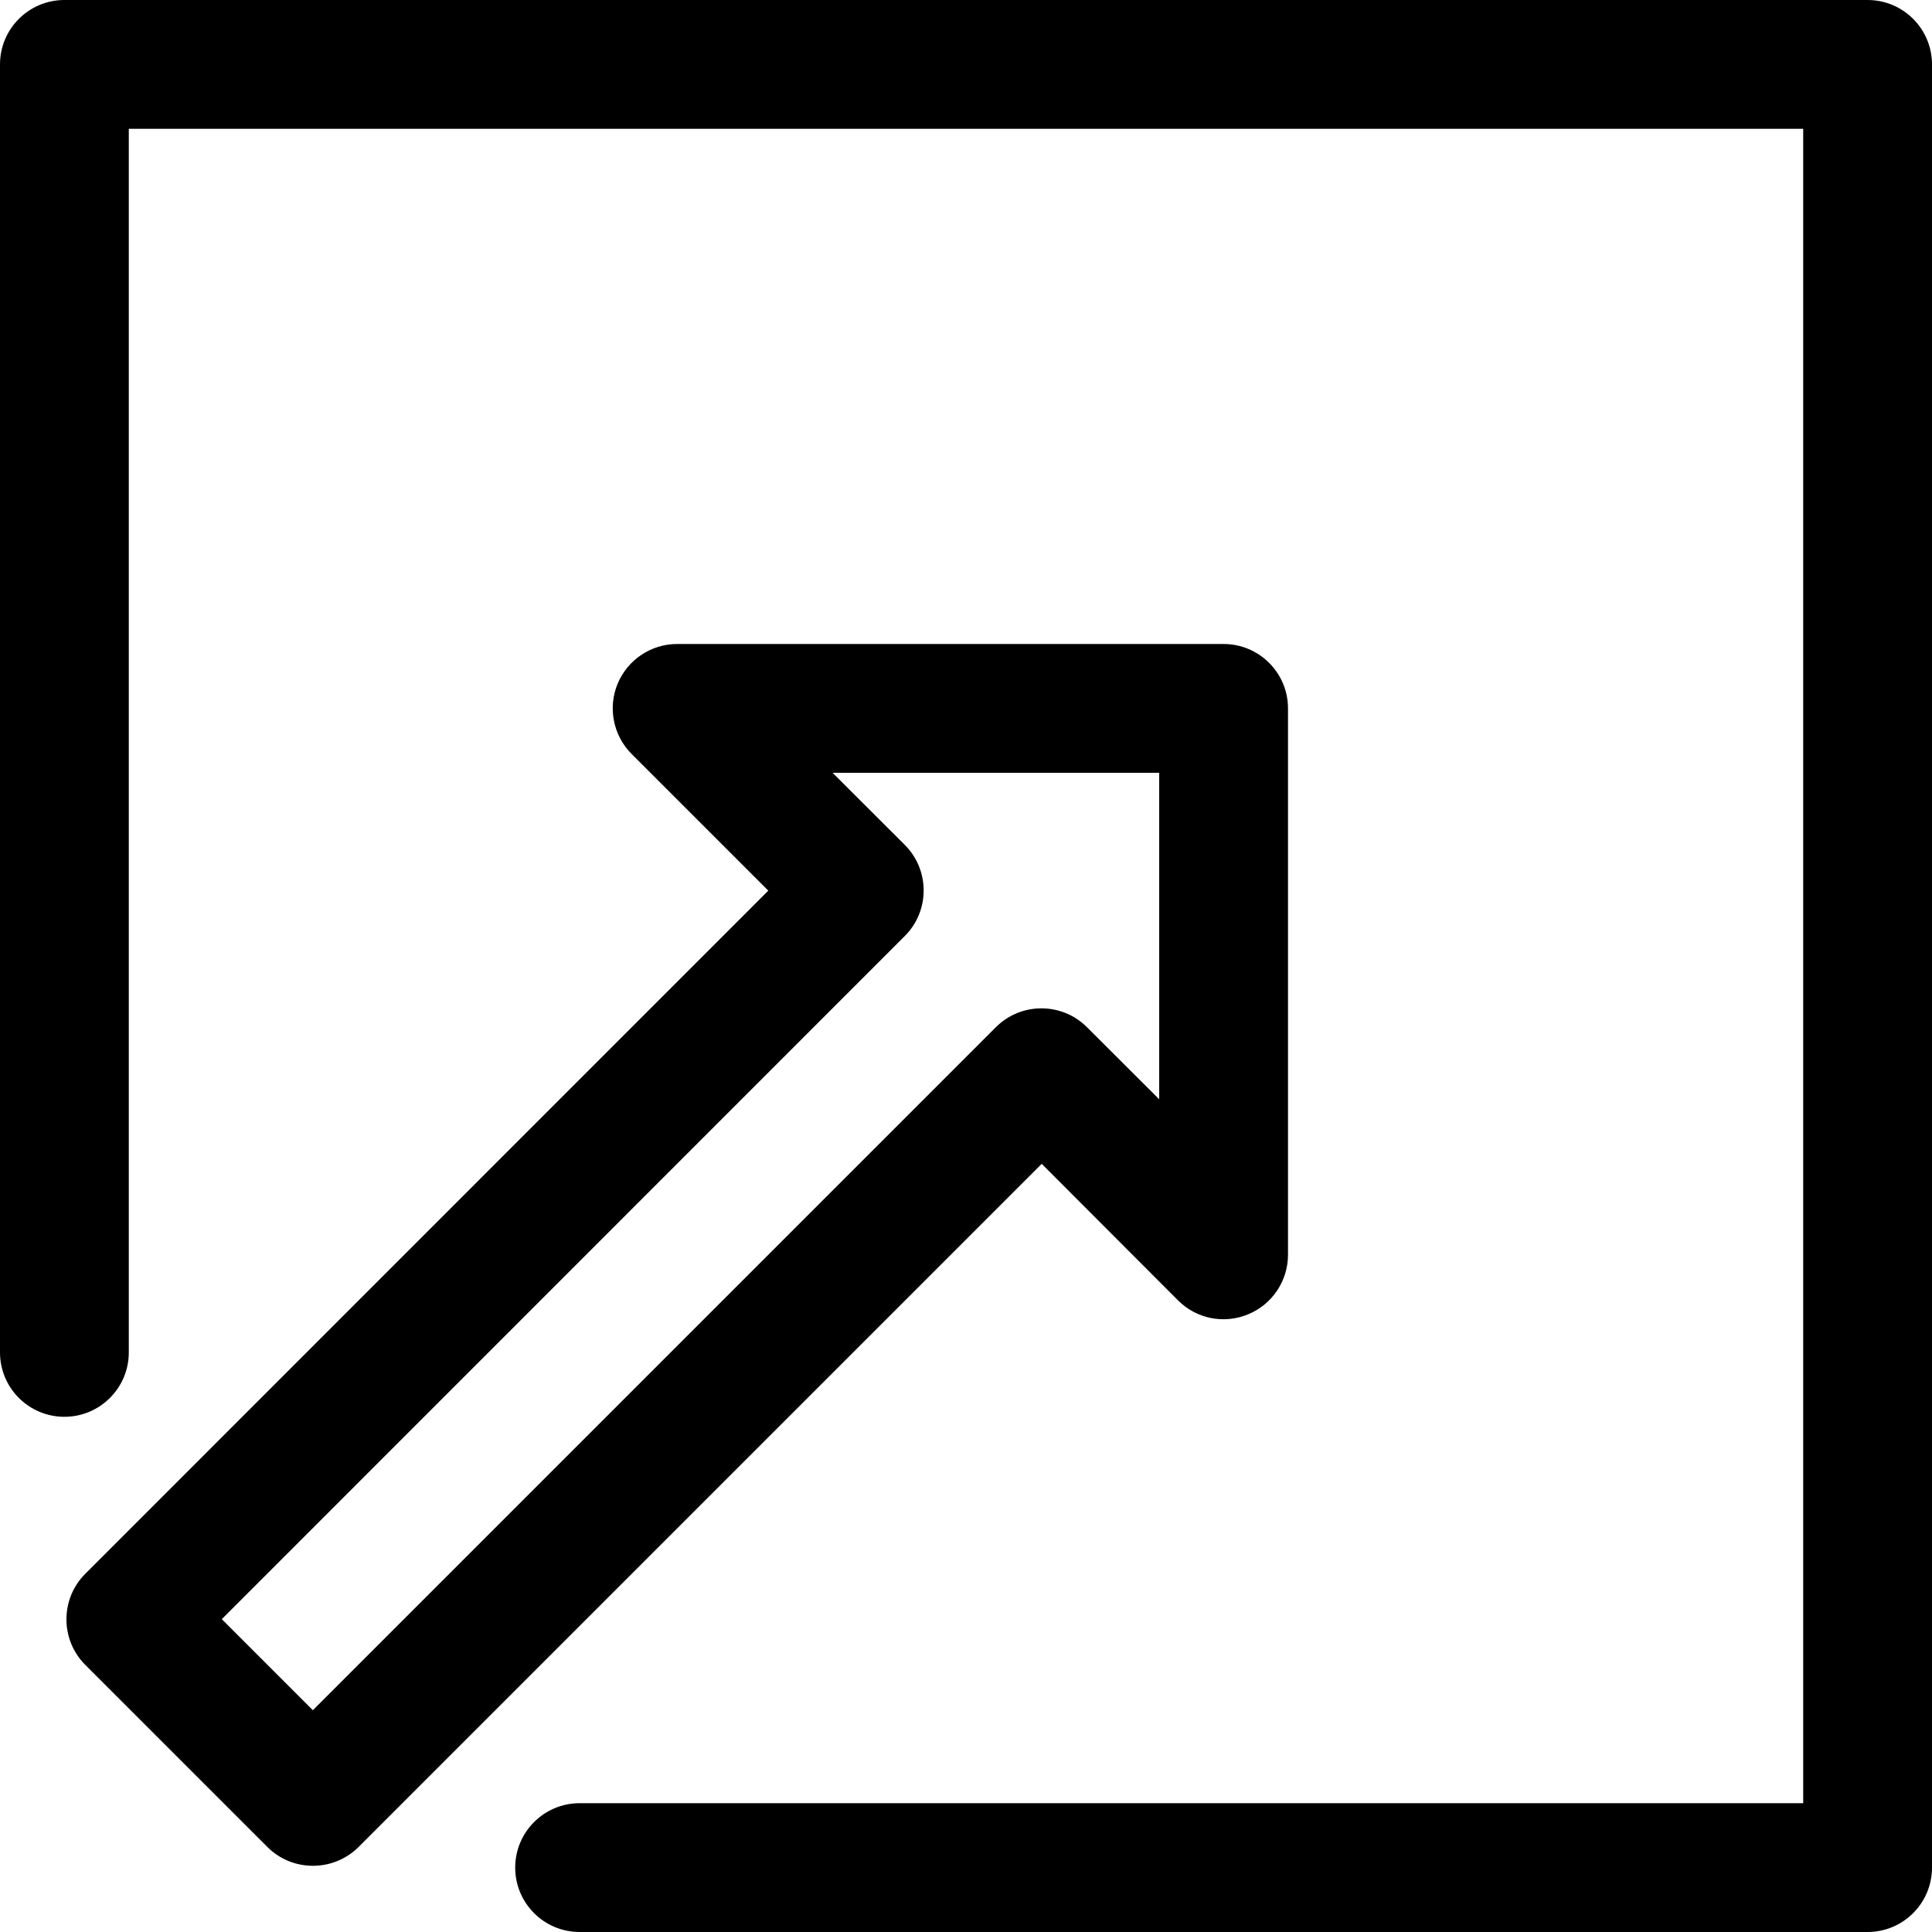 <?xml version="1.0" encoding="iso-8859-1"?>
<!-- Generator: Adobe Illustrator 19.0.0, SVG Export Plug-In . SVG Version: 6.00 Build 0)  -->
<svg version="1.1" id="Capa_1" xmlns="http://www.w3.org/2000/svg" xmlns:xlink="http://www.w3.org/1999/xlink" x="0px" y="0px"
	 viewBox="0 0 480 480" style="enable-background:new 0 0 480 480;" xml:space="preserve">
<g>
	<g>
		<path d="M304,160H168.224c-6.464,0-12.288,3.904-14.784,9.888c-2.464,5.952-1.088,12.864,3.488,17.44l33.952,33.952
			L21.184,391.008c-6.24,6.24-6.24,16.384,0,22.624l45.248,45.248c3.136,3.136,7.232,4.672,11.328,4.672s8.192-1.568,11.328-4.672
			l169.728-169.728l33.856,33.92c4.608,4.608,11.456,5.952,17.44,3.456c5.984-2.464,9.888-8.32,9.888-14.784V176
			C320,167.168,312.832,160,304,160z M288,273.12l-17.952-17.92c-6.24-6.24-16.384-6.24-22.624,0L77.728,424.896l-22.624-22.624
			L224.8,232.544c6.24-6.24,6.24-16.384,0-22.624L206.848,192H288V273.12z"/>
	</g>
</g>
<g>
	<g>
		<path d="M464,0H16C7.168,0,0,7.168,0,16v320c0,8.832,7.168,16,16,16c8.832,0,16-7.168,16-16V32h416v416H144
			c-8.832,0-16,7.168-16,16c0,8.832,7.168,16,16,16h320c8.832,0,16-7.168,16-16V16C480,7.168,472.832,0,464,0z"/>
	</g>
</g>
<g>
</g>
<g>
</g>
<g>
</g>
<g>
</g>
<g>
</g>
<g>
</g>
<g>
</g>
<g>
</g>
<g>
</g>
<g>
</g>
<g>
</g>
<g>
</g>
<g>
</g>
<g>
</g>
<g>
</g>
</svg>
